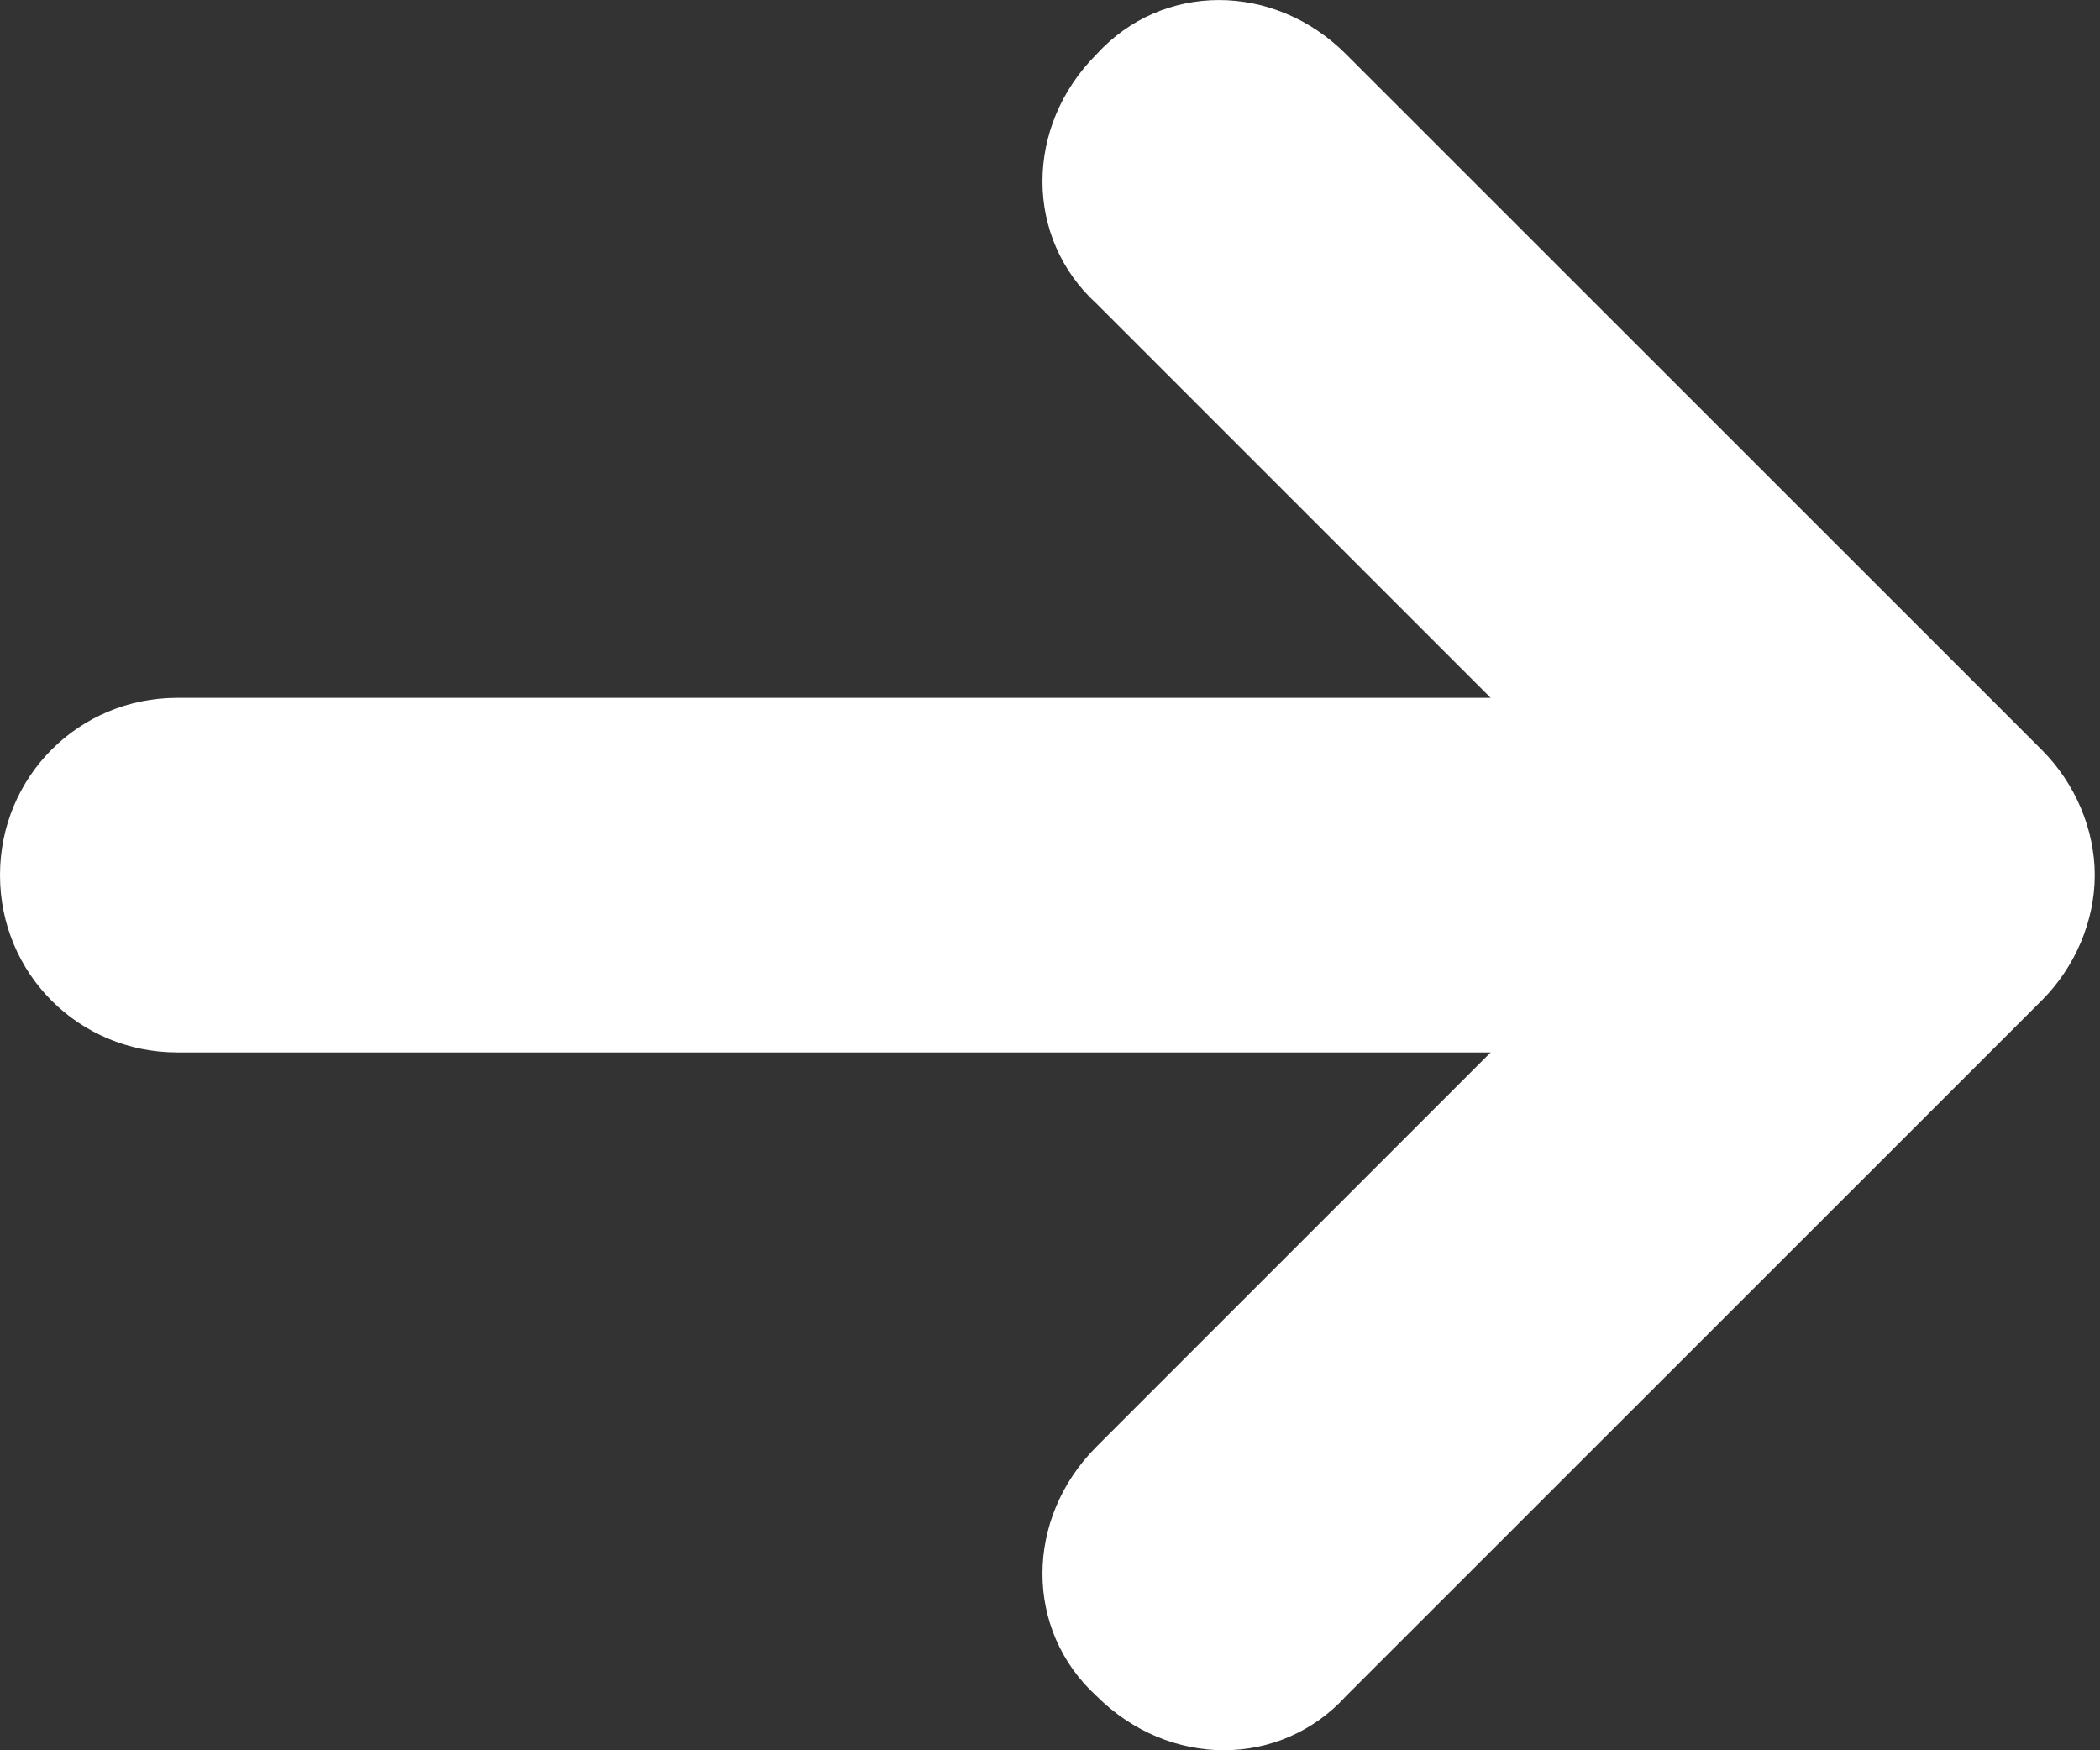 <svg width="12" height="10" viewBox="0 0 12 10" fill="none" xmlns="http://www.w3.org/2000/svg">
<rect x="0" y="0" width="12" height="10" fill="#333333" stroke="none"/>
<path d="M11.67 4.287L7.692 0.31C7.28 -0.103 6.642 -0.103 6.266 0.31C5.854 0.722 5.854 1.36 6.266 1.735L8.518 3.987L1.013 3.987C0.45 3.987 8.67681e-06 4.437 8.62761e-06 5C8.5784e-06 5.563 0.45 6.013 1.013 6.013L8.518 6.013L6.266 8.265C5.854 8.677 5.854 9.315 6.266 9.69C6.679 10.103 7.317 10.103 7.692 9.69L11.67 5.713C11.857 5.525 11.97 5.263 11.97 5C11.97 4.737 11.857 4.475 11.67 4.287Z" fill="white"/>
</svg>
